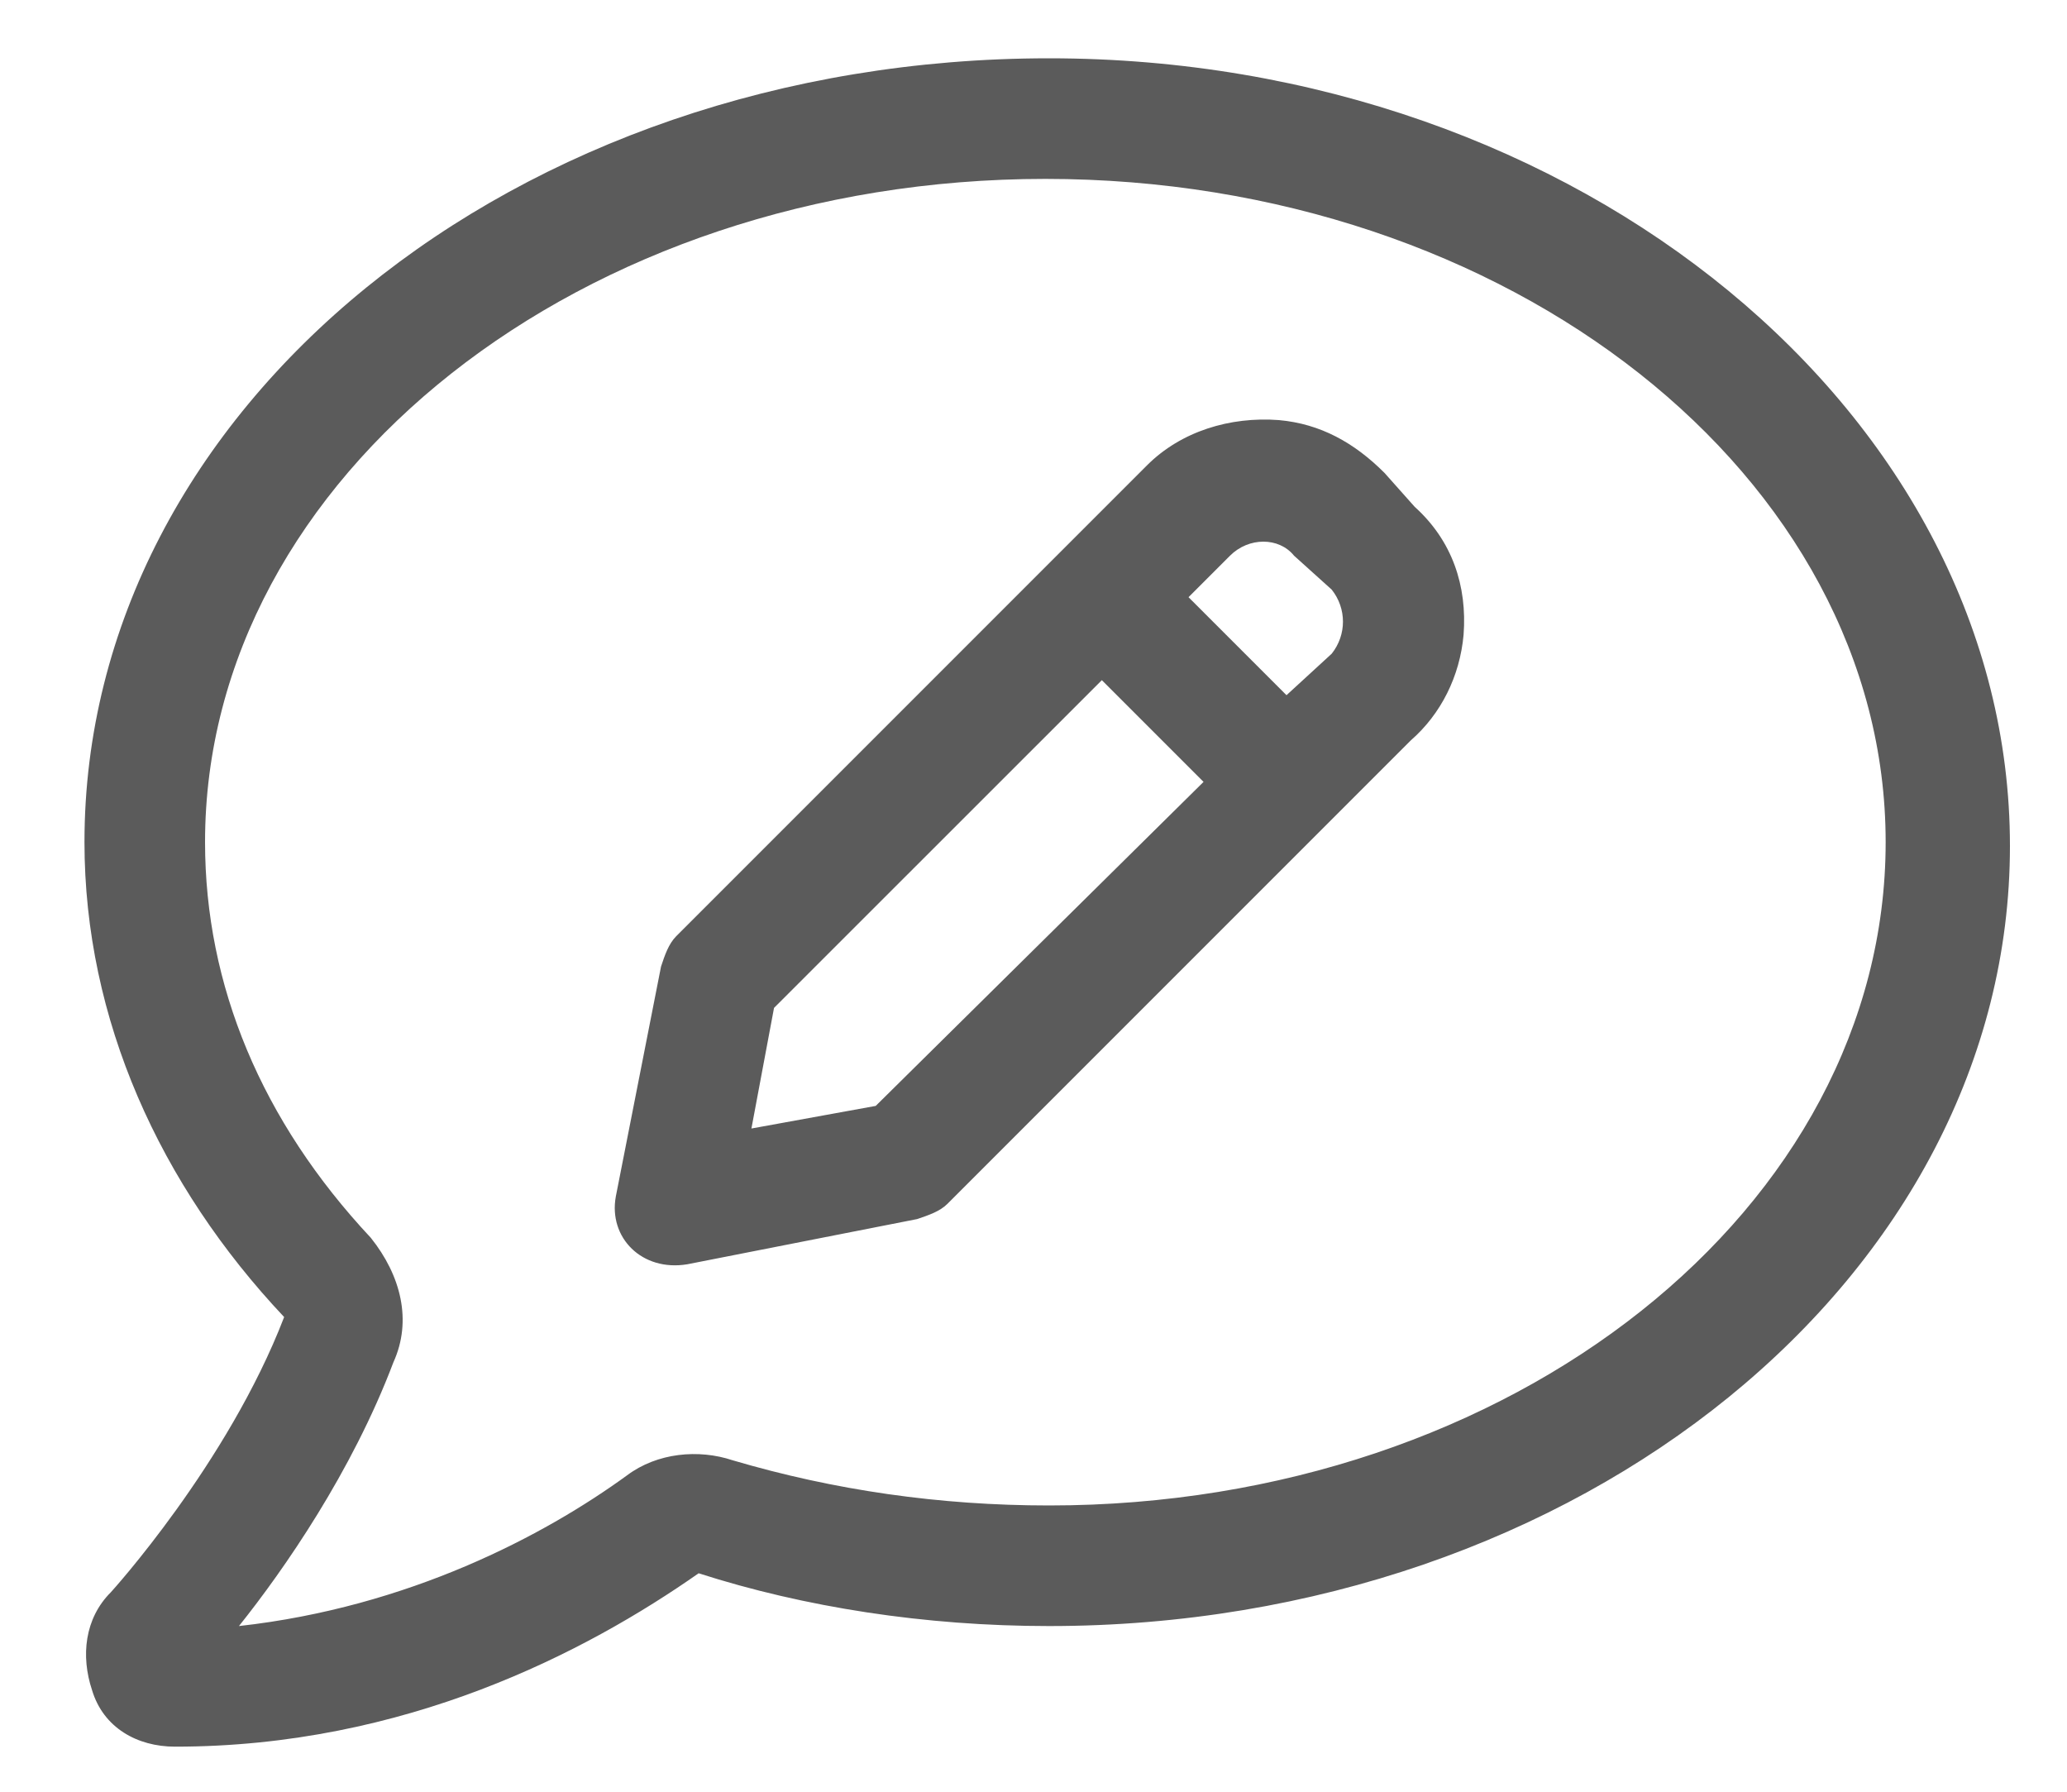 <svg width="15" height="13" viewBox="0 0 15 13" fill="none" xmlns="http://www.w3.org/2000/svg">
<path d="M7.613 0.423C3.73 0.423 0.613 2.966 0.613 6.11C0.613 7.396 1.16 8.599 2.062 9.556C1.652 10.622 0.805 11.552 0.805 11.552C0.613 11.743 0.586 12.017 0.668 12.263C0.75 12.536 0.996 12.673 1.27 12.673C2.938 12.673 4.25 11.989 5.07 11.415C5.836 11.661 6.711 11.798 7.613 11.798C11.469 11.798 14.586 9.255 14.586 6.138C14.586 3.021 11.469 0.423 7.613 0.423ZM7.613 10.923C6.82 10.923 6.055 10.813 5.316 10.595C5.07 10.513 4.77 10.54 4.551 10.704C3.949 11.142 2.965 11.661 1.734 11.798C2.062 11.388 2.555 10.677 2.855 9.884C2.992 9.583 2.91 9.255 2.691 8.981C1.898 8.134 1.488 7.149 1.488 6.11C1.488 3.458 4.223 1.298 7.586 1.298C10.949 1.298 13.684 3.458 13.684 6.11C13.684 8.763 10.977 10.923 7.613 10.923ZM10.047 3.431C9.828 3.212 9.582 3.075 9.281 3.048C8.926 3.021 8.57 3.13 8.324 3.376L4.906 6.794C4.852 6.849 4.824 6.931 4.797 7.013L4.469 8.681C4.414 8.981 4.66 9.228 4.988 9.173L6.656 8.845C6.738 8.817 6.82 8.79 6.875 8.735L10.238 5.372C10.457 5.181 10.594 4.907 10.621 4.606C10.648 4.251 10.539 3.923 10.266 3.677L10.047 3.431ZM6.355 8.024L5.453 8.188L5.617 7.313L7.996 4.935L8.734 5.673L6.355 8.024ZM9.664 4.743L9.336 5.044L8.625 4.333L8.926 4.032C9.062 3.896 9.281 3.896 9.391 4.032L9.664 4.278C9.773 4.415 9.773 4.606 9.664 4.743Z" fill="#333333" fill-opacity="0.8"/>
</svg>
